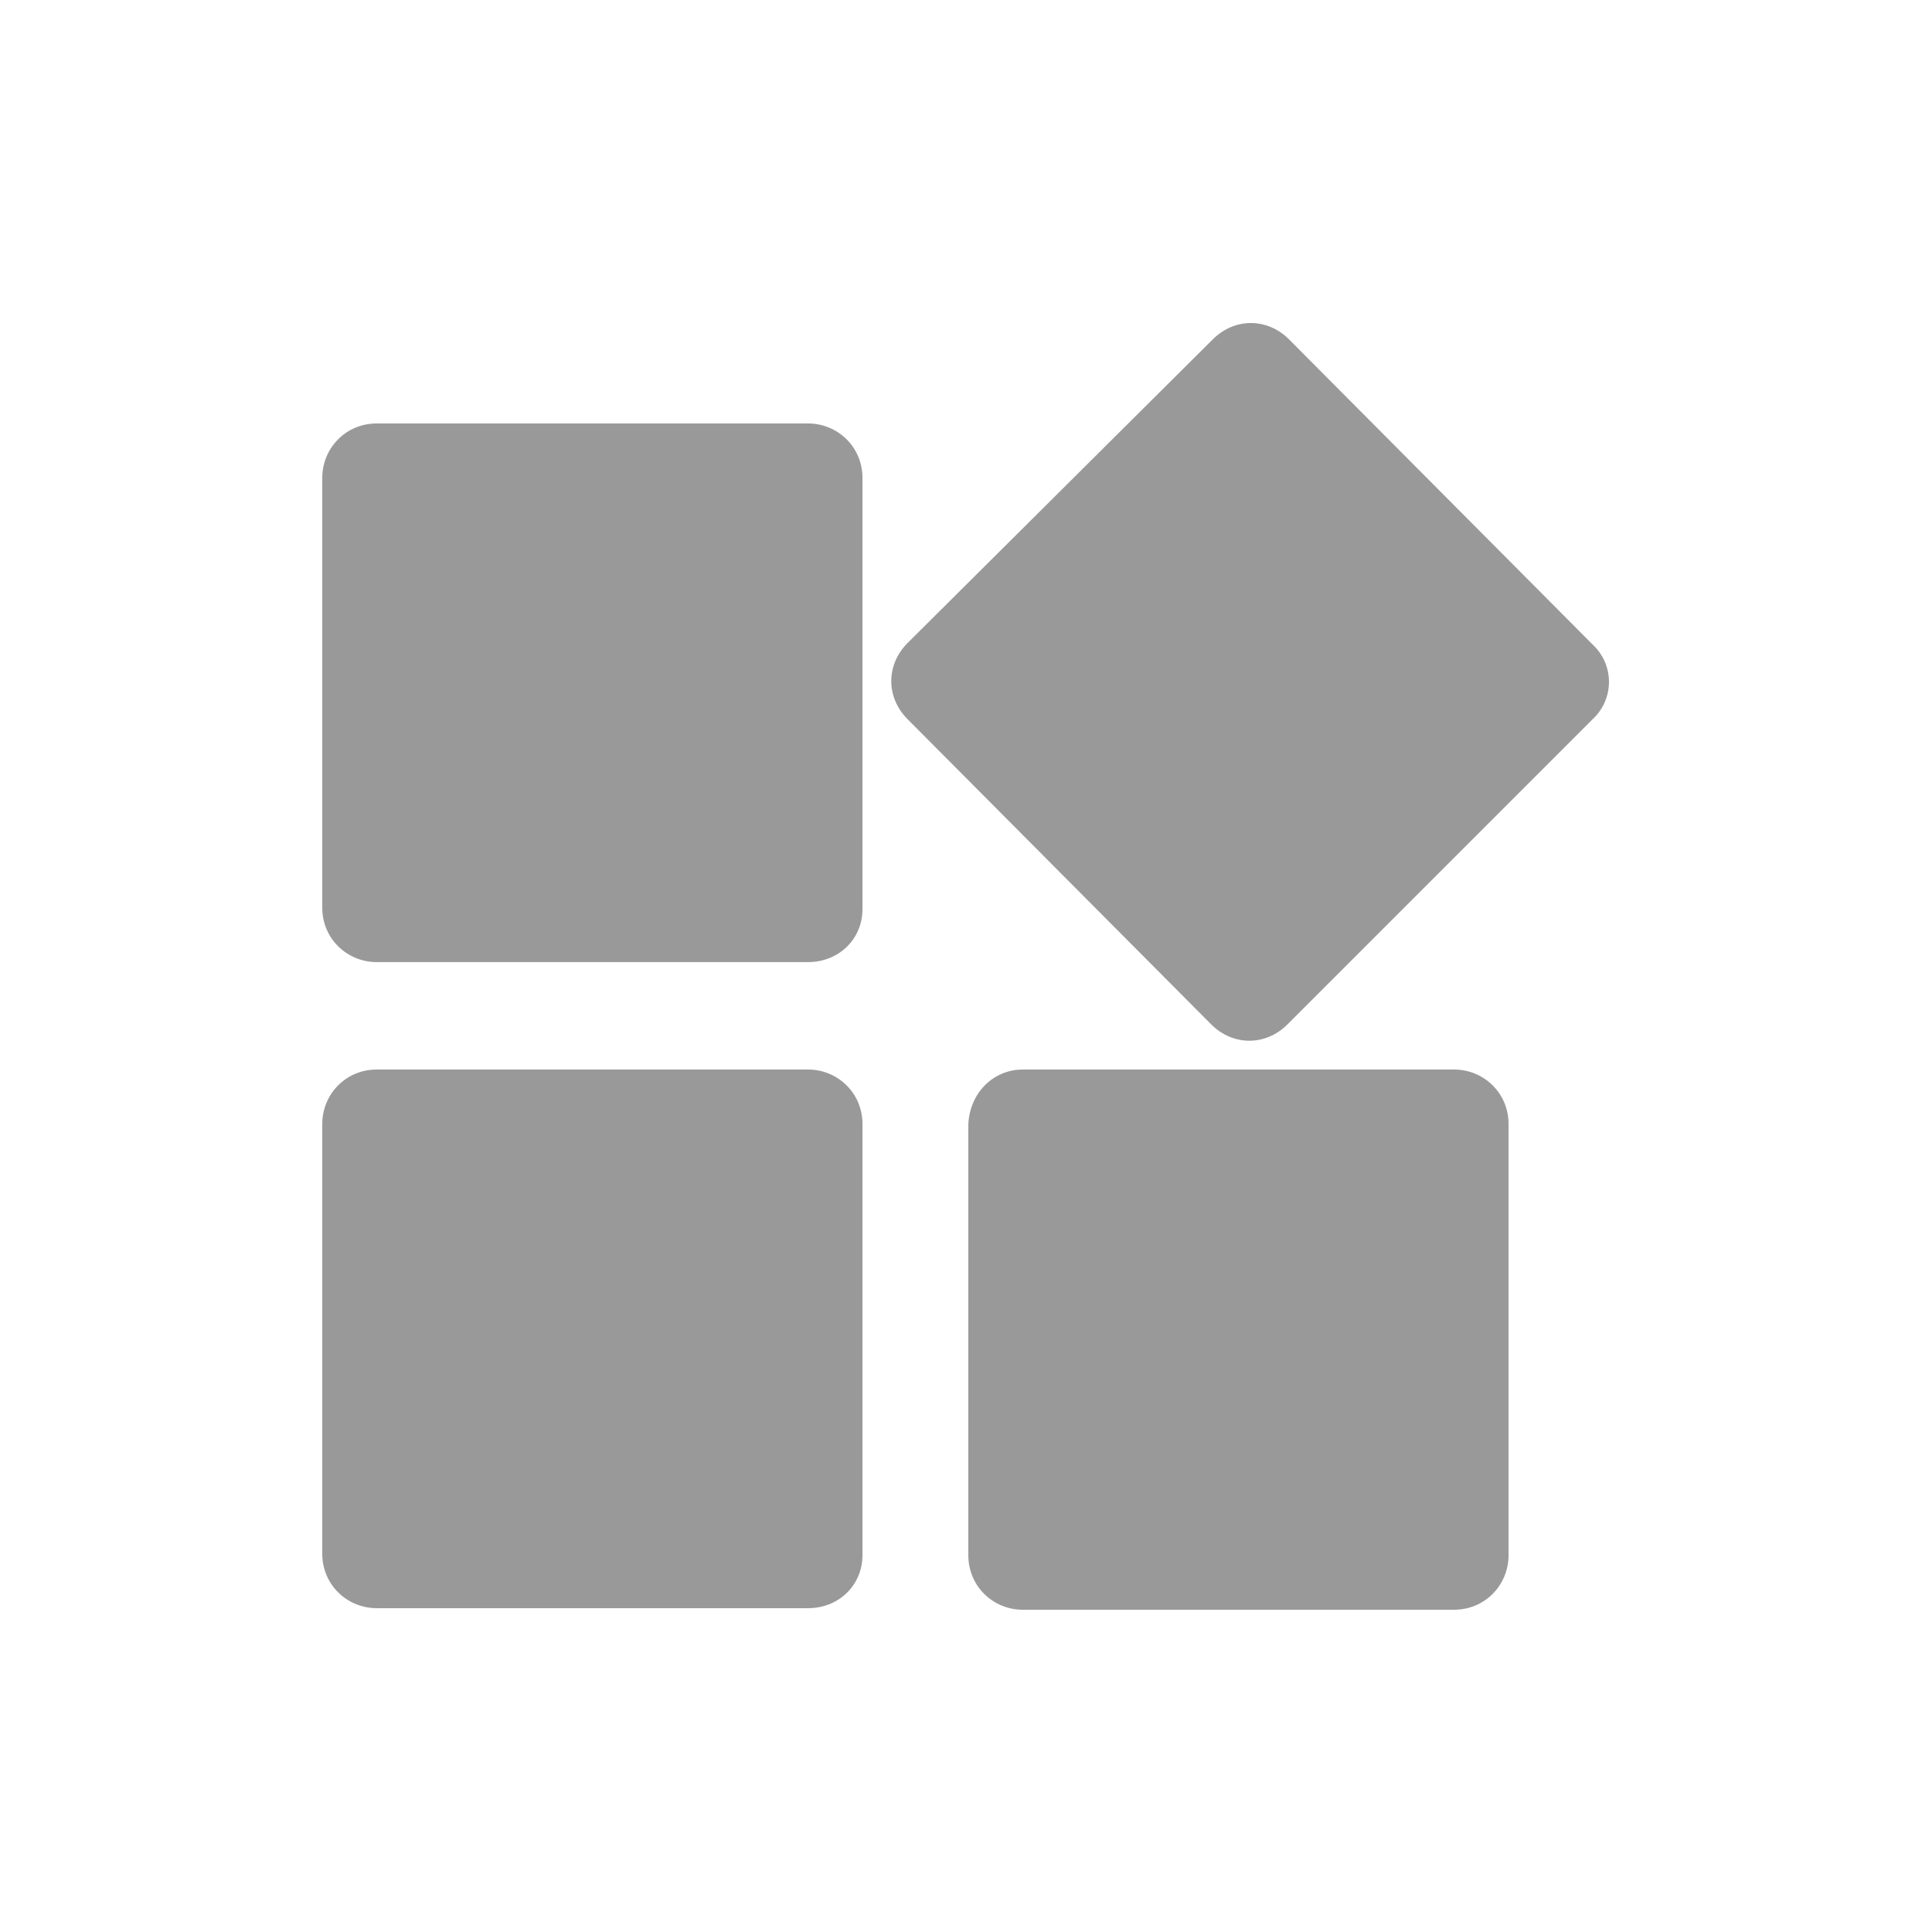 <?xml version="1.0" standalone="no"?><!DOCTYPE svg PUBLIC "-//W3C//DTD SVG 1.1//EN" "http://www.w3.org/Graphics/SVG/1.1/DTD/svg11.dtd"><svg t="1656580766475" class="icon" viewBox="0 0 1024 1024" version="1.1" xmlns="http://www.w3.org/2000/svg" p-id="2200" xmlns:xlink="http://www.w3.org/1999/xlink" width="200" height="200"><defs><style type="text/css">@font-face { font-family: feedback-iconfont; src: url("//at.alicdn.com/t/font_1031158_u69w8yhxdu.woff2?t=1630033759944") format("woff2"), url("//at.alicdn.com/t/font_1031158_u69w8yhxdu.woff?t=1630033759944") format("woff"), url("//at.alicdn.com/t/font_1031158_u69w8yhxdu.ttf?t=1630033759944") format("truetype"); }
</style></defs><path d="M844.119 381.215L682.392 542.943c-11.552 11.552-28.88 11.552-40.432 0L481.057 381.215c-11.552-11.552-11.552-28.88 0-40.432l161.728-160.902c11.552-11.552 28.88-11.552 40.432 0l160.902 161.728c11.552 10.727 11.552 28.88 0 39.607z m-415.871 471.156H199.684c-15.678 0-28.88-12.377-28.88-28.88V595.752c0-15.678 12.377-28.88 28.88-28.88h228.564c15.678 0 28.88 12.377 28.88 28.88v228.564c0 15.678-12.377 28.055-28.88 28.055z m0-342.434H199.684c-15.678 0-28.88-12.377-28.88-28.88V253.318c0-15.678 12.377-28.88 28.88-28.88h228.564c15.678 0 28.88 12.377 28.88 28.88v228.564c0 15.678-12.377 28.055-28.88 28.055z m113.869 56.935h228.564c15.678 0 28.88 12.377 28.88 28.88v228.564c0 15.678-12.377 28.88-28.88 28.88H542.118c-15.678 0-28.88-12.377-28.88-28.88V595.752c0.825-16.503 13.202-28.88 28.88-28.88z" fill="#999999" p-id="2201"></path></svg>
